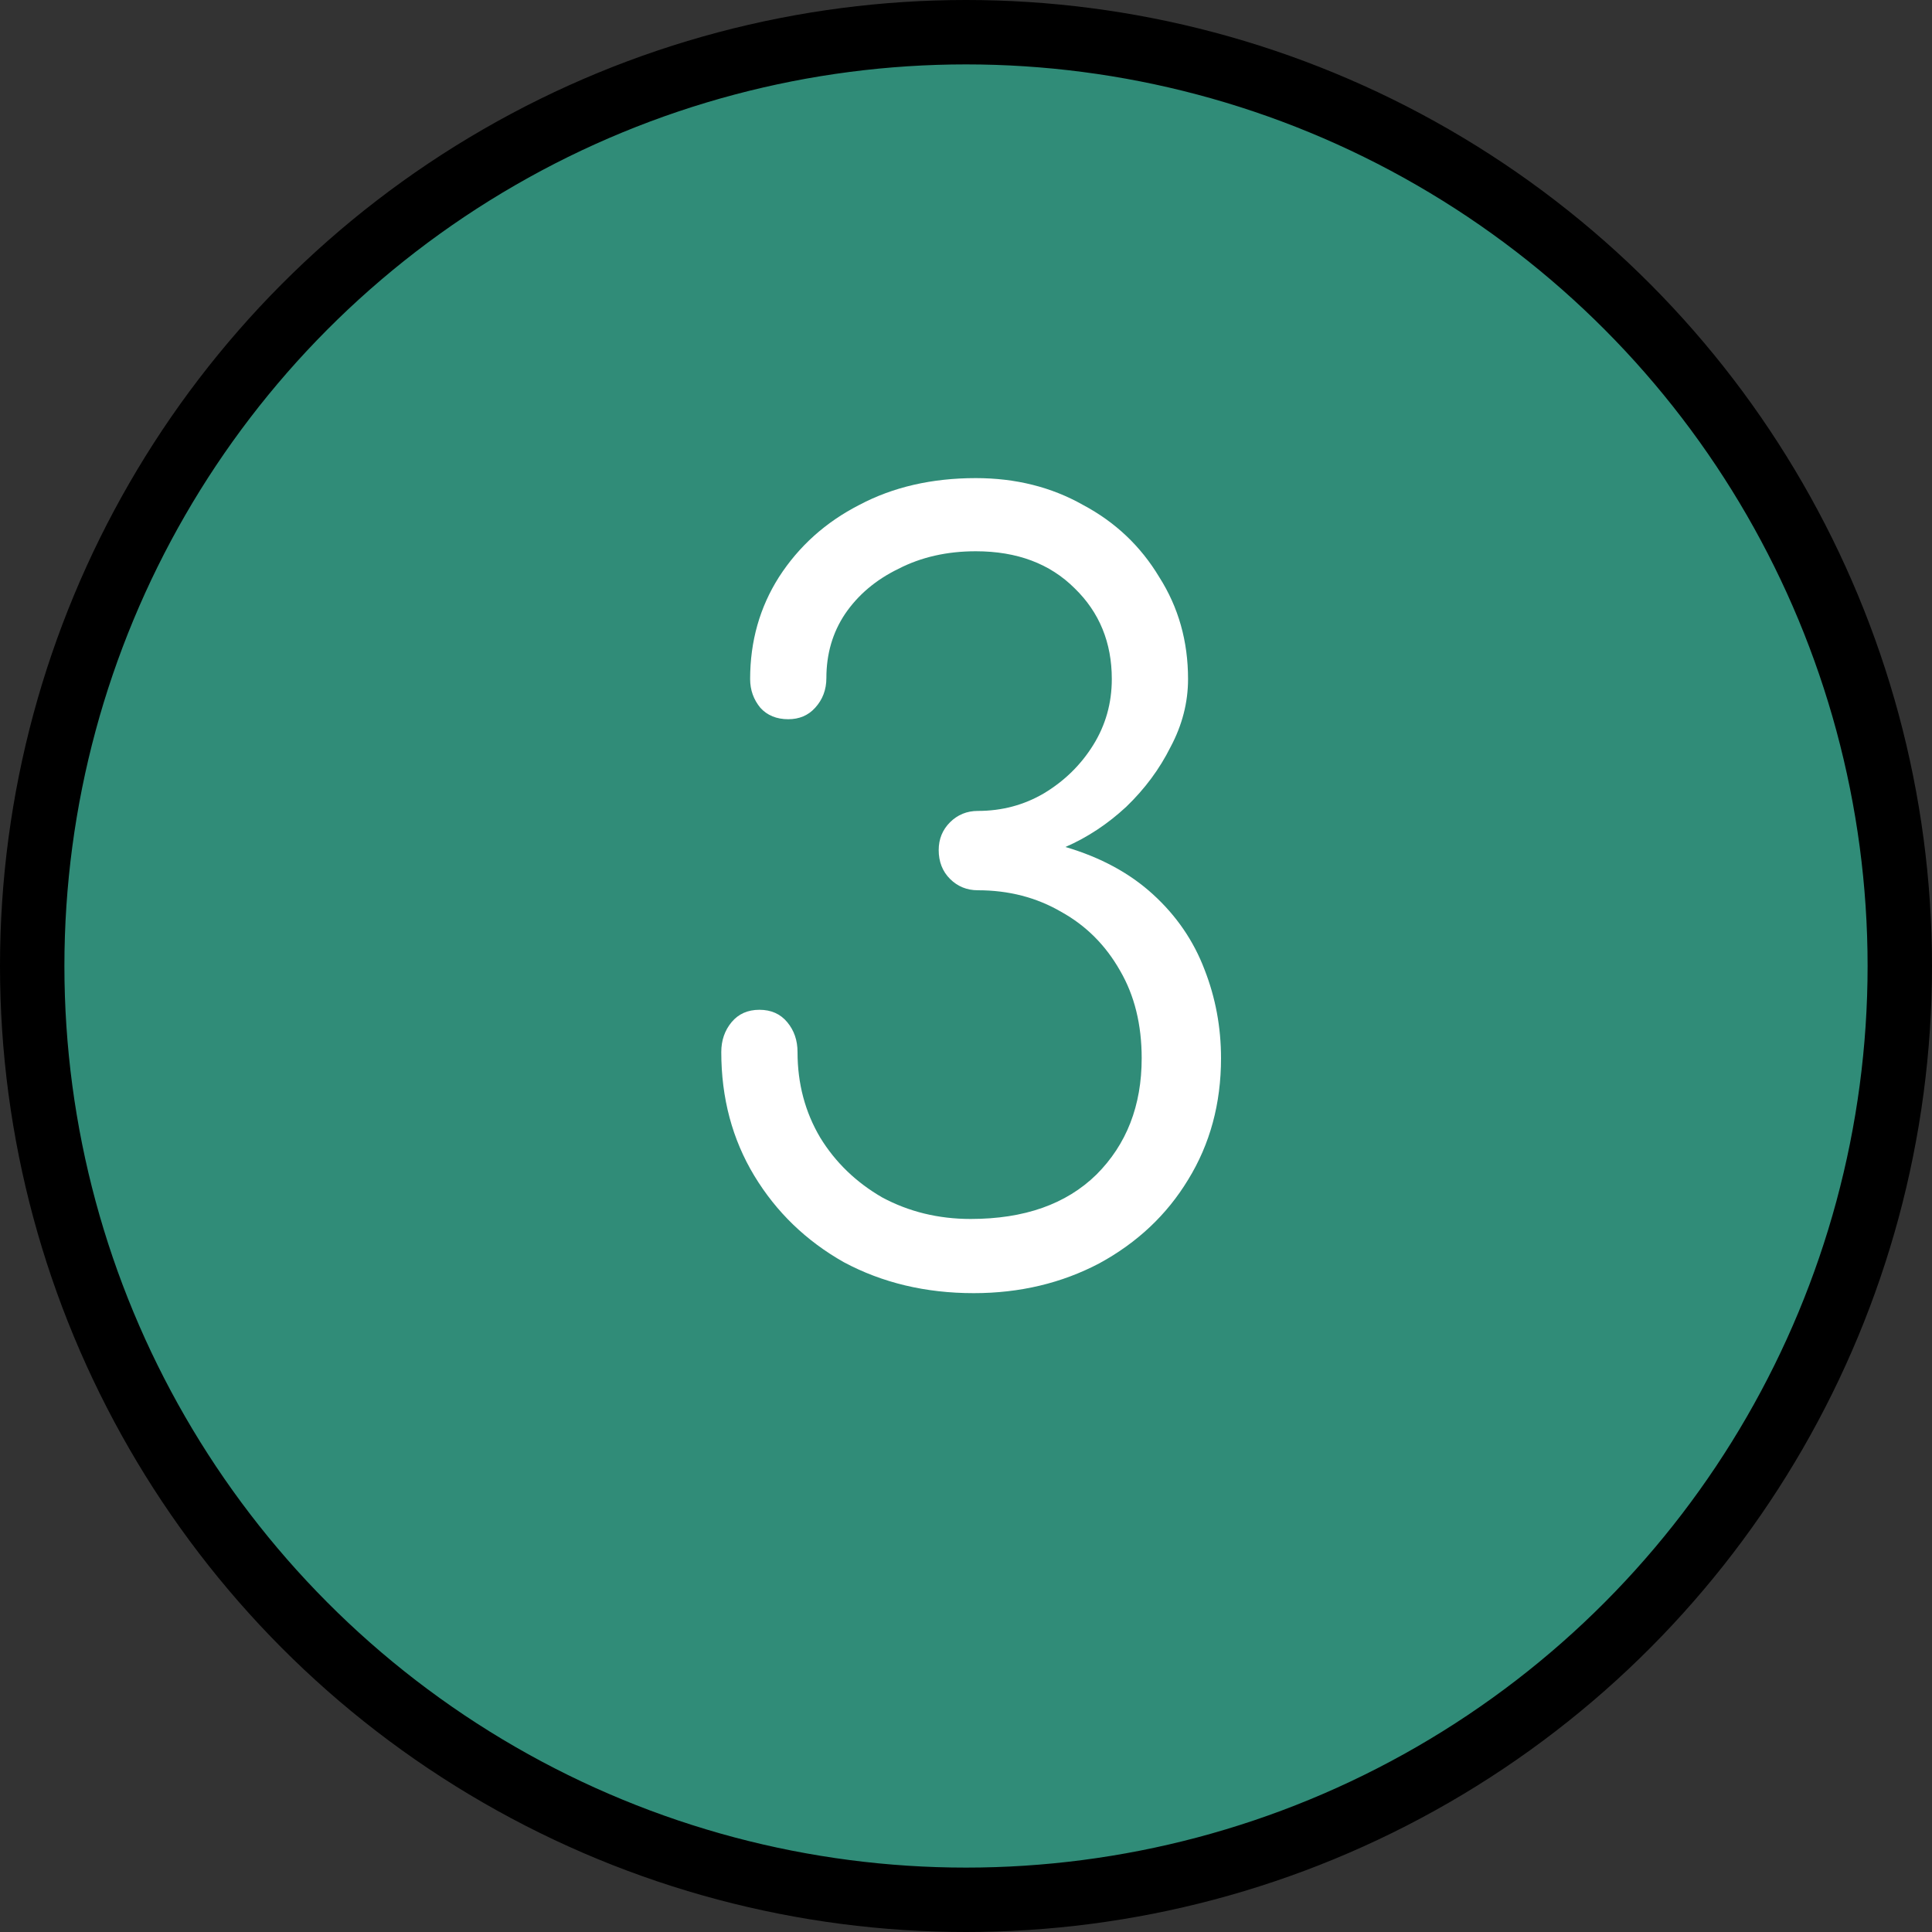 <svg width="30" height="30" viewBox="0 0 30 30" fill="none" xmlns="http://www.w3.org/2000/svg">
<rect x="0" y="0" width="30" height="30" fill="#333333" stroke="none"/>
<circle cx="15" cy="15" r="14.5" fill="#308C78" stroke="black"/>
<path d="M15.12 20.08C14.374 20.08 13.702 19.92 13.104 19.6C12.518 19.269 12.054 18.821 11.712 18.256C11.371 17.691 11.2 17.051 11.2 16.336C11.2 16.155 11.254 16 11.36 15.872C11.467 15.744 11.611 15.68 11.792 15.68C11.974 15.68 12.118 15.744 12.224 15.872C12.331 16 12.384 16.155 12.384 16.336C12.384 16.827 12.502 17.269 12.736 17.664C12.971 18.048 13.291 18.357 13.696 18.592C14.112 18.816 14.571 18.928 15.072 18.928C15.904 18.928 16.555 18.699 17.024 18.24C17.494 17.771 17.728 17.168 17.728 16.432C17.728 15.909 17.616 15.456 17.392 15.072C17.168 14.677 16.864 14.373 16.48 14.16C16.096 13.936 15.664 13.824 15.184 13.824C15.014 13.824 14.87 13.765 14.752 13.648C14.635 13.531 14.576 13.381 14.576 13.2C14.576 13.029 14.635 12.885 14.752 12.768C14.87 12.651 15.014 12.592 15.184 12.592C15.558 12.592 15.899 12.501 16.208 12.32C16.528 12.128 16.784 11.877 16.976 11.568C17.168 11.259 17.264 10.917 17.264 10.544C17.264 9.979 17.072 9.509 16.688 9.136C16.304 8.752 15.792 8.56 15.152 8.56C14.704 8.56 14.304 8.651 13.952 8.832C13.6 9.003 13.323 9.237 13.12 9.536C12.928 9.824 12.832 10.155 12.832 10.528C12.832 10.709 12.774 10.864 12.656 10.992C12.55 11.109 12.411 11.168 12.24 11.168C12.059 11.168 11.915 11.109 11.808 10.992C11.702 10.864 11.648 10.715 11.648 10.544C11.648 9.957 11.798 9.429 12.096 8.96C12.406 8.48 12.822 8.107 13.344 7.84C13.867 7.563 14.47 7.424 15.152 7.424C15.771 7.424 16.326 7.563 16.816 7.84C17.318 8.107 17.712 8.48 18 8.96C18.299 9.429 18.448 9.957 18.448 10.544C18.448 10.907 18.358 11.259 18.176 11.6C18.006 11.941 17.776 12.251 17.488 12.528C17.2 12.795 16.886 13.003 16.544 13.152C17.088 13.312 17.542 13.557 17.904 13.888C18.267 14.219 18.534 14.608 18.704 15.056C18.875 15.493 18.96 15.952 18.96 16.432C18.96 17.136 18.79 17.765 18.448 18.32C18.118 18.864 17.659 19.296 17.072 19.616C16.486 19.925 15.835 20.08 15.12 20.08Z" fill="white"/>
</svg>
